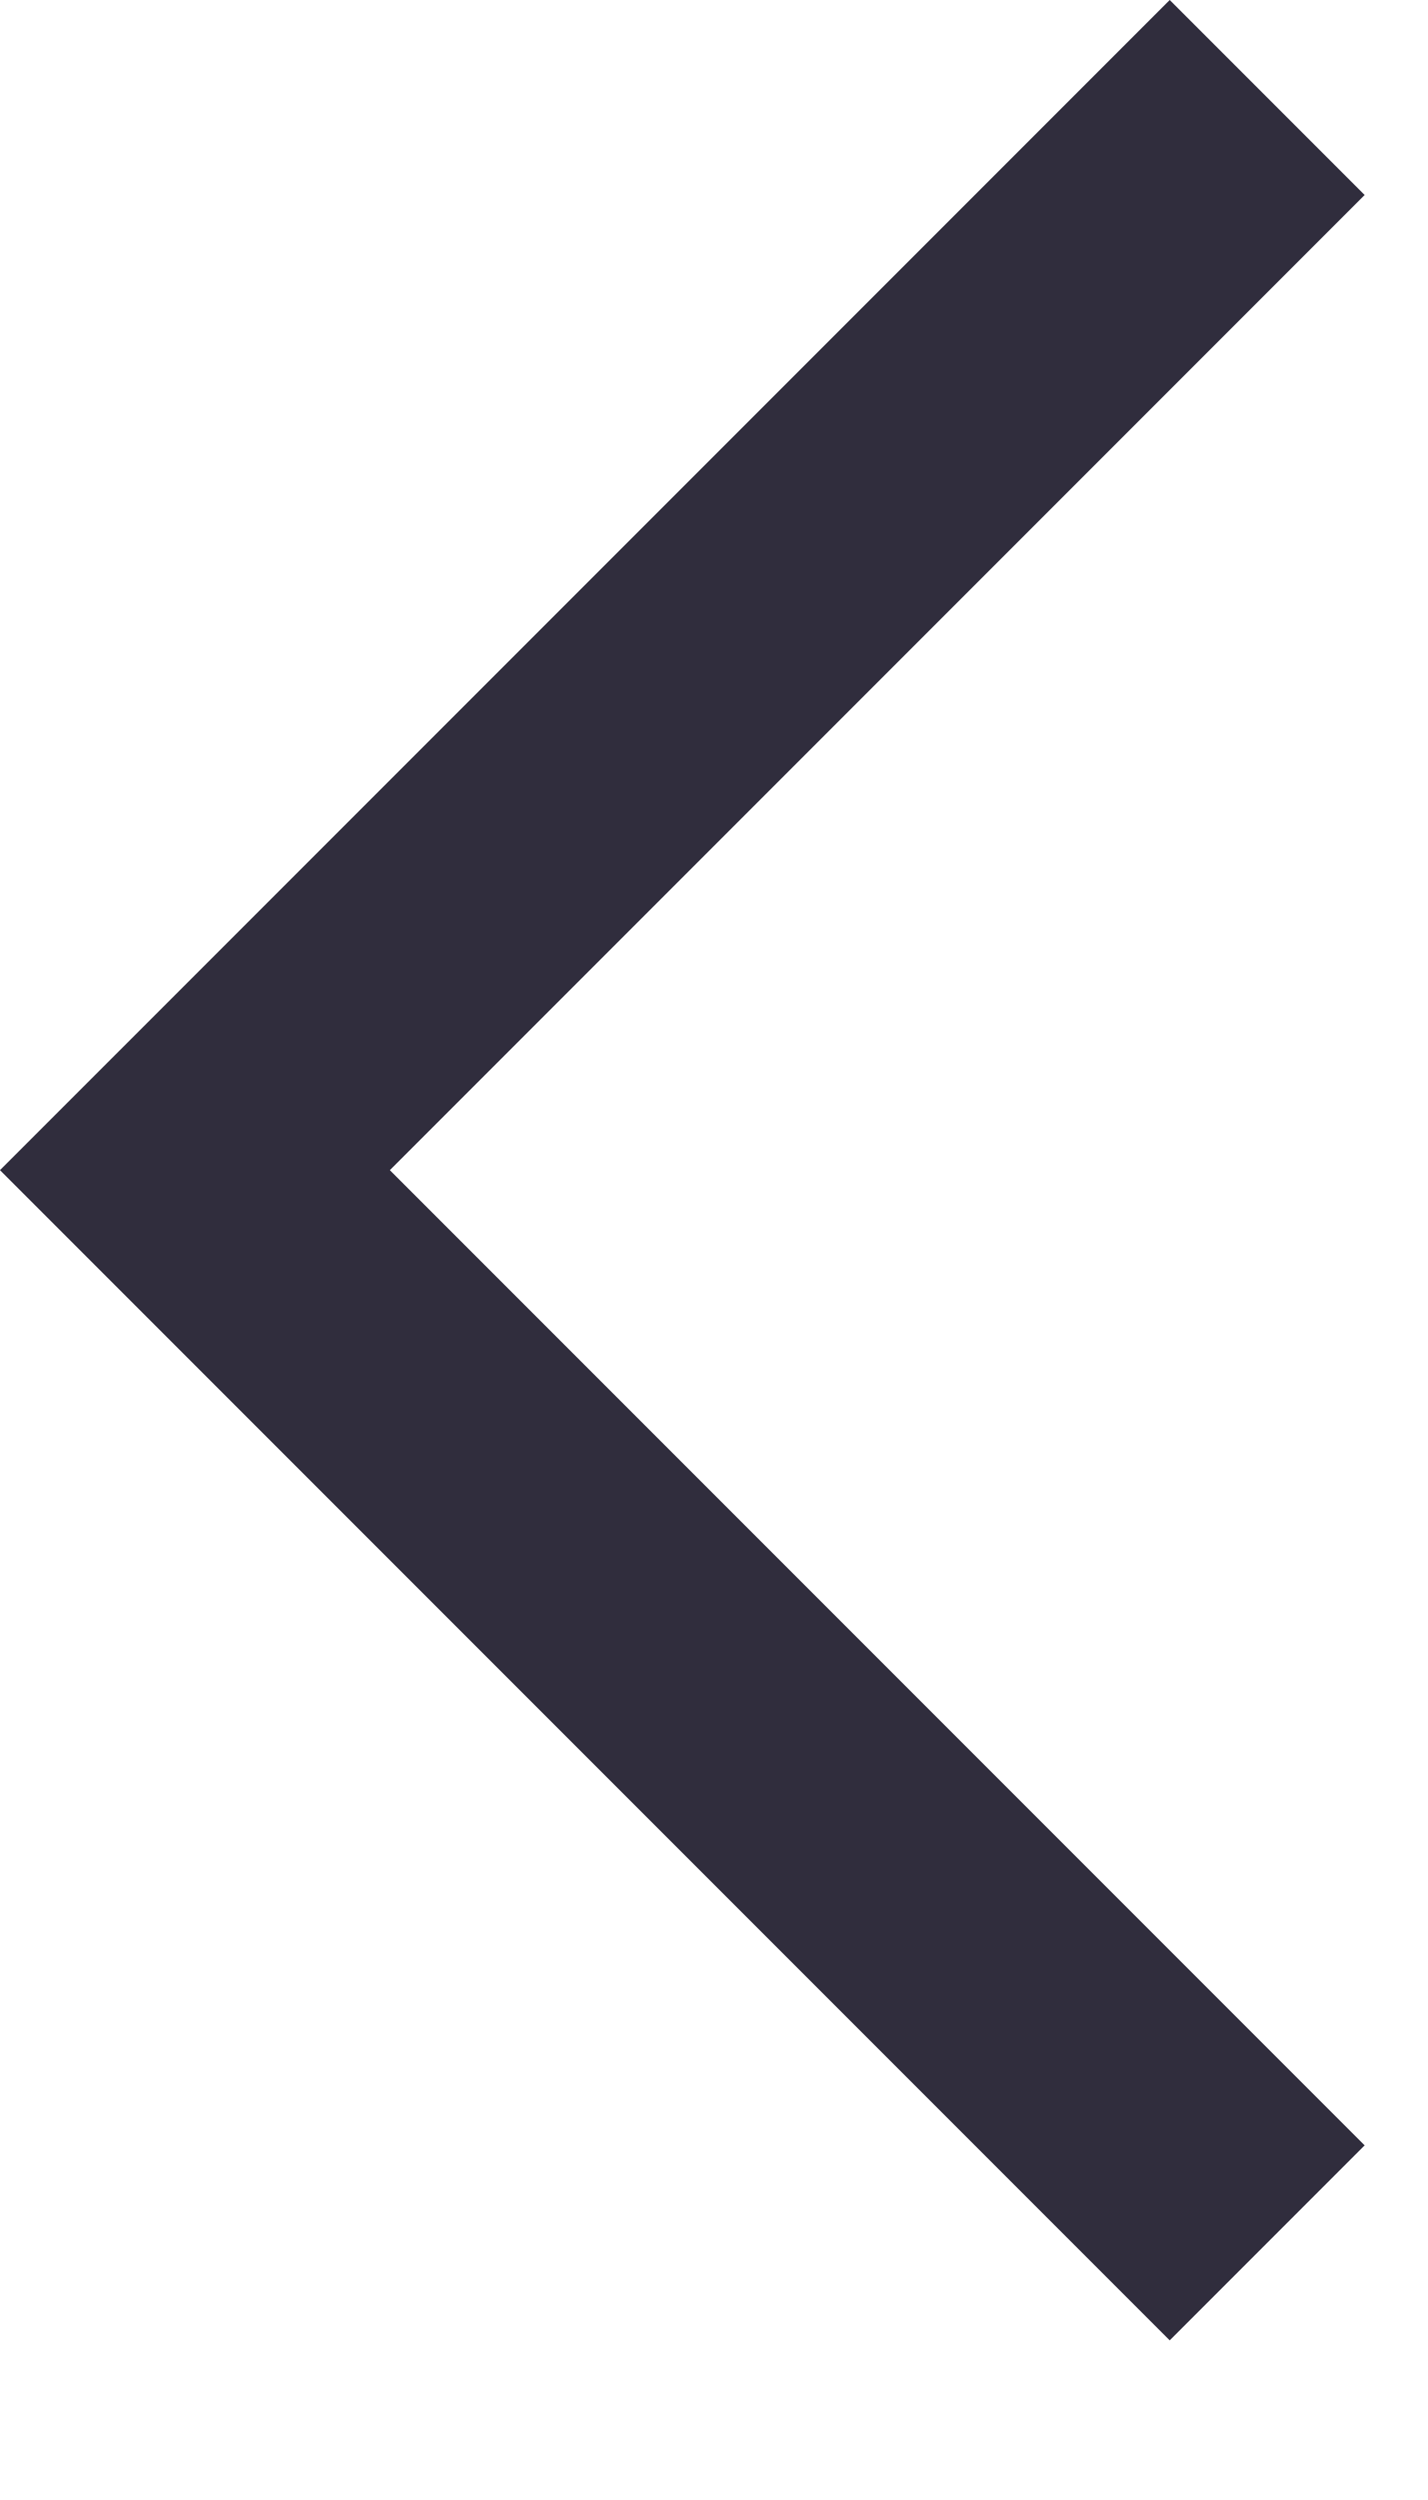 <svg width="8" height="14" viewBox="0 0 8 14" fill="none" xmlns="http://www.w3.org/2000/svg">
<path fill-rule="evenodd" clip-rule="evenodd" d="M1.092 5.461L-8.63565e-05 6.553L-0 6.553L6.553 13.106L7.645 12.014L2.184 6.553L7.645 1.092L6.553 9.20625e-08L1.092 5.461Z" fill="#302D3D"/>
</svg>
